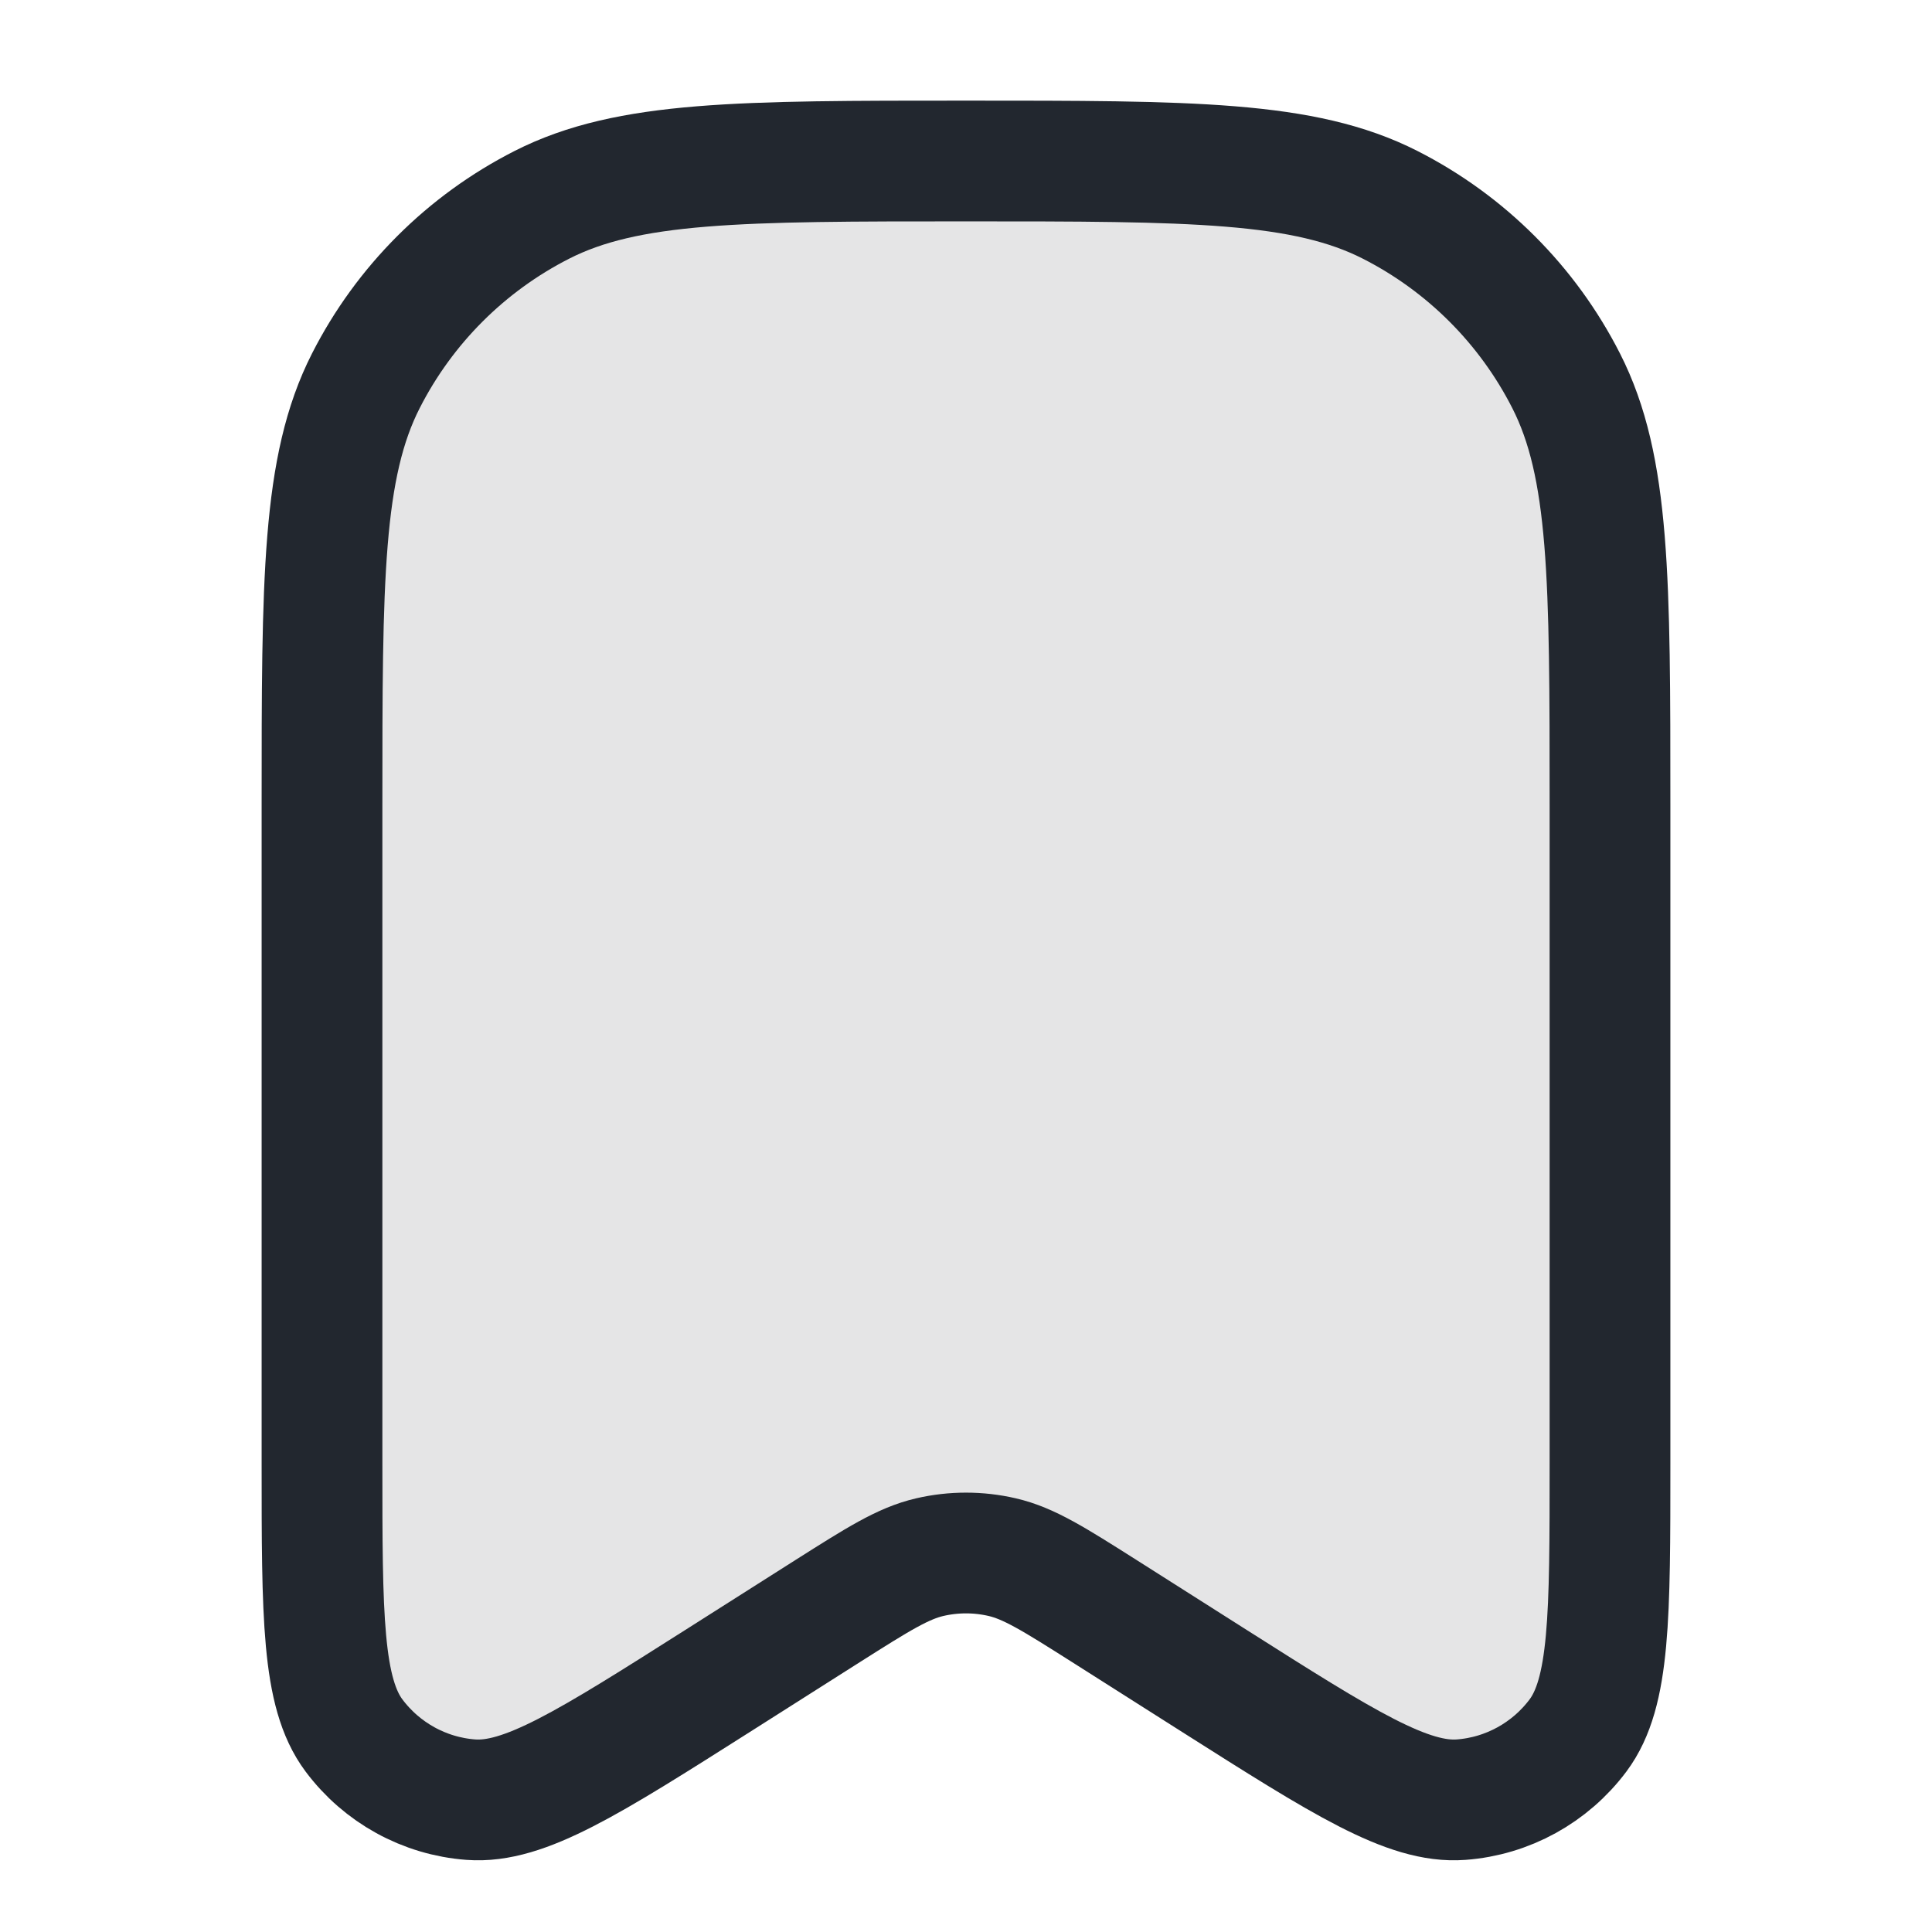 <svg width="24" height="24" viewBox="0 0 24 24" fill="none" xmlns="http://www.w3.org/2000/svg">
<path d="M13.715 20.011L15.085 20.881C16.688 21.898 17.489 22.406 18.151 22.356C18.727 22.313 19.257 22.021 19.603 21.558C20 21.026 20 20.077 20 18.179V13V10C20 7.2 20 5.8 19.455 4.73C18.976 3.789 18.211 3.024 17.27 2.545C16.2 2 14.8 2 12 2C9.2 2 7.8 2 6.73 2.545C5.789 3.024 5.024 3.789 4.545 4.73C4 5.8 4 7.2 4 10V13V18.179C4 20.077 4 21.026 4.397 21.558C4.743 22.021 5.272 22.313 5.849 22.356C6.511 22.406 7.312 21.898 8.915 20.881L10.285 20.011L10.285 20.011C10.907 19.617 11.218 19.42 11.552 19.343C11.847 19.275 12.153 19.275 12.448 19.343C12.782 19.42 13.093 19.617 13.715 20.011L13.715 20.011Z" fill="#22272F" fill-opacity="0.12" stroke="#22272F" stroke-width="1.5" stroke-linejoin="round"/>
</svg>

